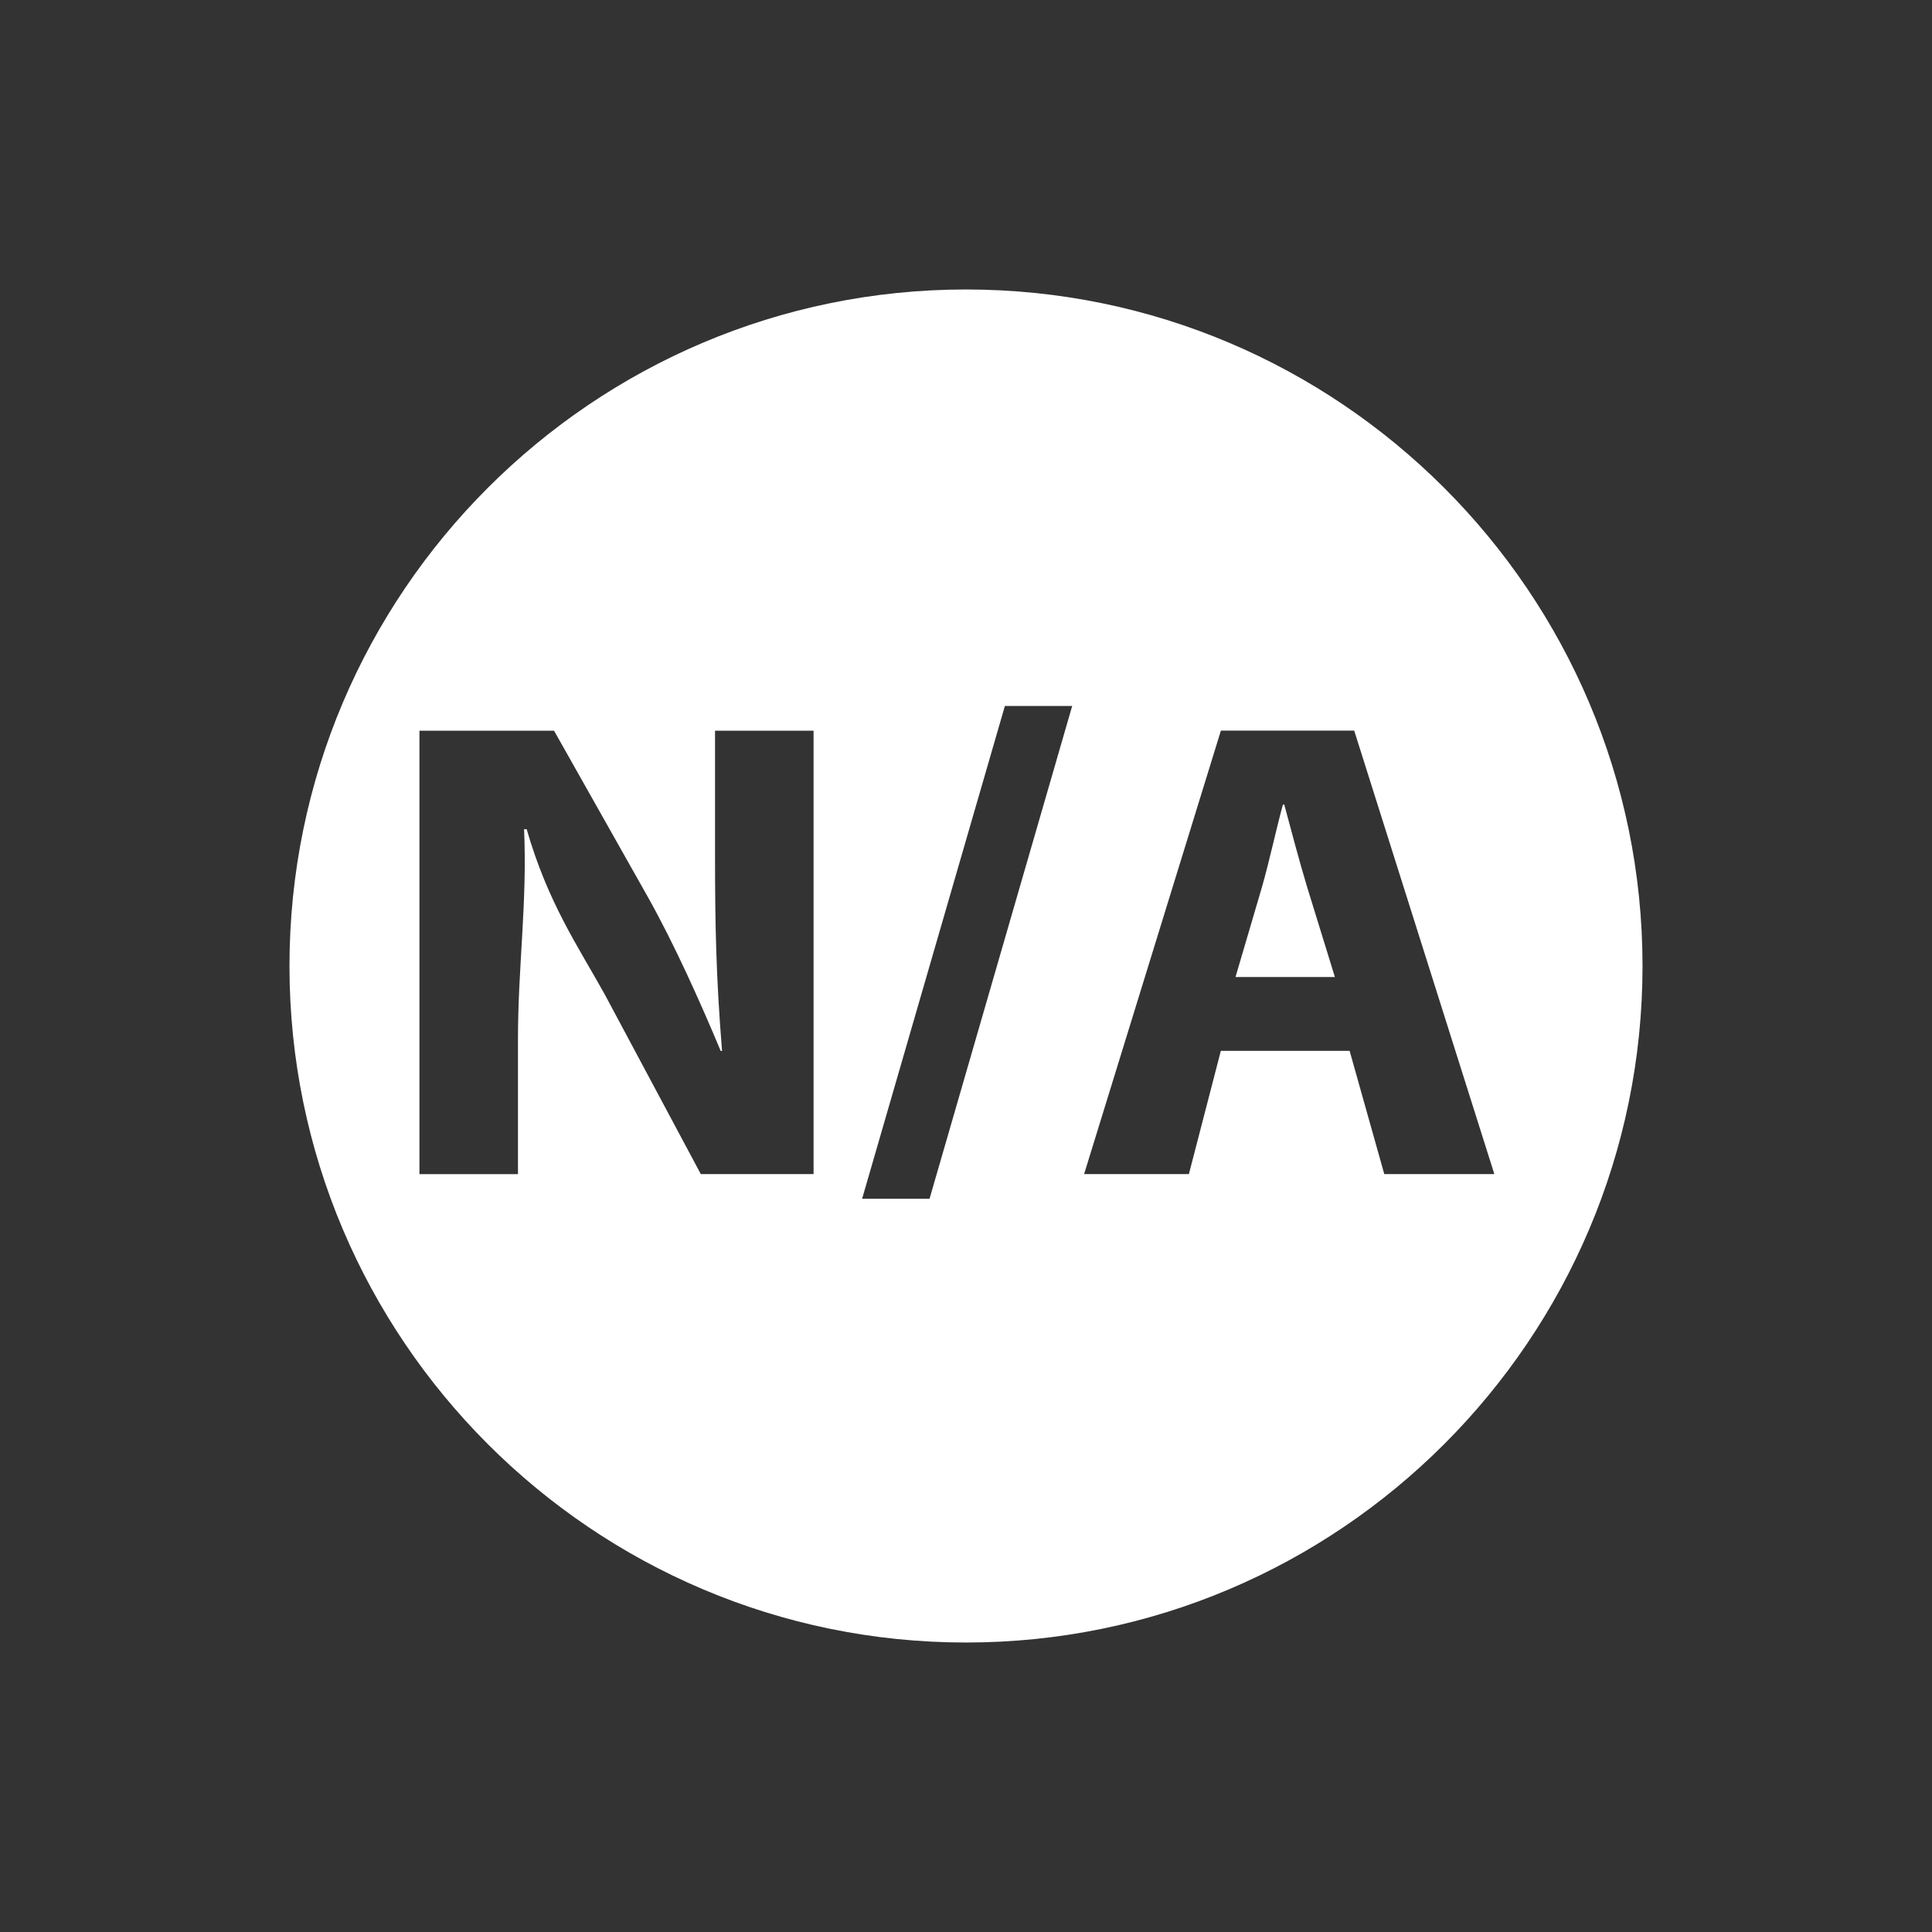 <svg xmlns="http://www.w3.org/2000/svg" viewBox="0 0 30 30" id="vector">
    <rect x="0" y="0" width="30" height="30" fill="#333333" stroke="none"/>
    <path id="path"
        d="M 15 4.495 C 9.207 4.495 4.495 9.207 4.495 15 C 4.495 20.792 9.207 25.505 15 25.505 C 20.793 25.505 25.505 20.793 25.505 15 C 25.505 9.207 20.793 4.495 15 4.495 Z M 12.634 18.231 L 10.882 18.231 L 9.39 15.44 C 8.976 14.694 8.51 14.024 8.178 12.876 L 8.138 12.876 C 8.188 14.023 8.043 15 8.043 16.14 L 8.043 18.232 L 6.513 18.232 L 6.513 11.346 L 8.603 11.346 L 10.053 13.916 C 10.467 14.651 10.871 15.554 11.191 16.319 L 11.212 16.319 C 11.119 15.172 11.103 14.349 11.103 13.293 L 11.103 11.346 L 12.633 11.346 L 12.633 18.232 Z M 14.434 18.614 L 13.387 18.614 L 15.604 10.962 L 16.649 10.962 Z M 21.495 18.231 L 20.957 16.318 L 18.957 16.318 L 18.461 18.231 L 16.834 18.231 L 18.958 11.345 L 21.028 11.345 L 23.204 18.231 Z M 19.942 12.493 L 19.921 12.493 C 19.817 12.875 19.713 13.361 19.599 13.763 L 19.185 15.171 L 20.728 15.171 L 20.294 13.764 C 20.169 13.35 20.045 12.875 19.942 12.493 Z"
        fill="#ffffff" />
</svg>
